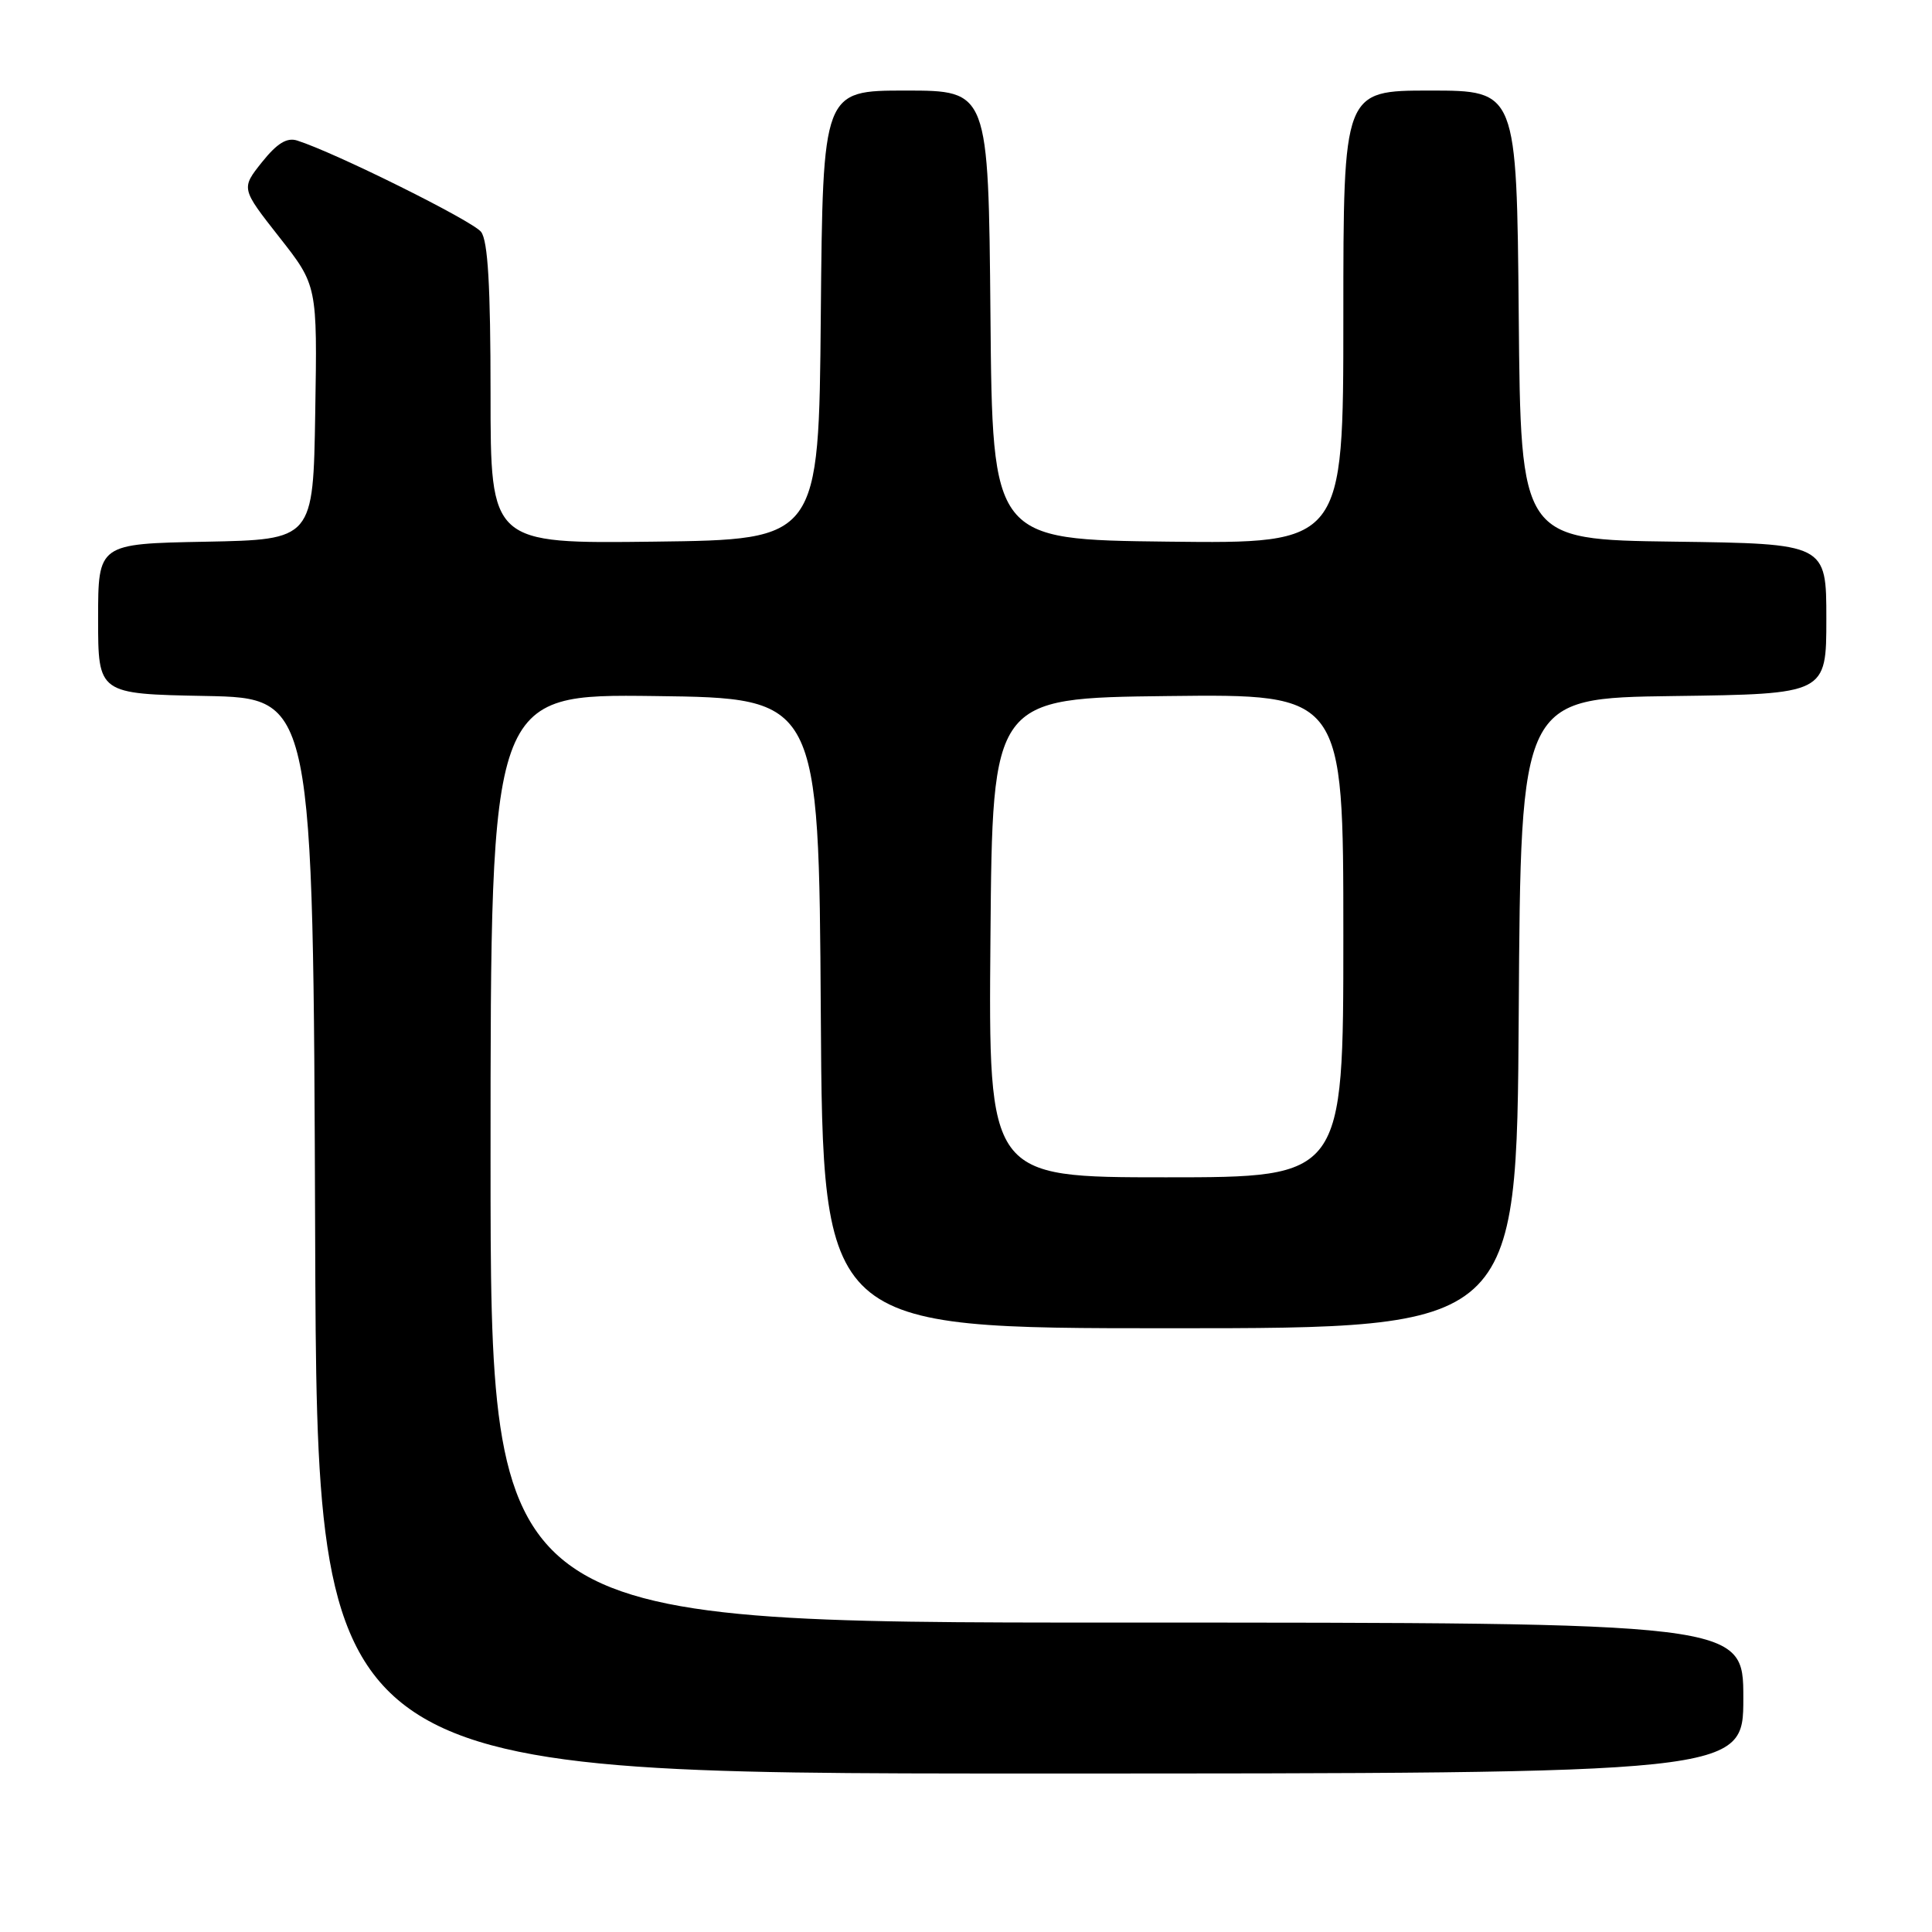 <?xml version="1.0" encoding="UTF-8" standalone="no"?>
<!DOCTYPE svg PUBLIC "-//W3C//DTD SVG 1.1//EN" "http://www.w3.org/Graphics/SVG/1.1/DTD/svg11.dtd" >
<svg xmlns="http://www.w3.org/2000/svg" xmlns:xlink="http://www.w3.org/1999/xlink" version="1.1" viewBox="0 0 256 256">
 <g >
 <path fill="currentColor"
d=" M 231.00 225.00 C 231.00 215.00 231.00 215.00 148.00 215.00 C 65.00 215.00 65.00 215.00 65.00 153.48 C 65.00 91.96 65.00 91.96 86.75 92.23 C 108.50 92.50 108.50 92.50 108.76 134.25 C 109.02 176.00 109.02 176.00 155.00 176.00 C 200.98 176.00 200.98 176.00 201.24 134.25 C 201.50 92.50 201.50 92.50 221.75 92.23 C 242.00 91.96 242.00 91.96 242.00 82.00 C 242.00 72.04 242.00 72.04 221.75 71.77 C 201.50 71.50 201.50 71.50 201.24 41.75 C 200.97 12.00 200.97 12.00 189.49 12.00 C 178.00 12.00 178.00 12.00 178.00 42.02 C 178.00 72.04 178.00 72.04 154.75 71.77 C 131.50 71.50 131.50 71.50 131.24 41.75 C 130.97 12.00 130.97 12.00 120.00 12.00 C 109.03 12.00 109.03 12.00 108.76 41.75 C 108.50 71.50 108.50 71.50 86.75 71.77 C 65.00 72.04 65.00 72.04 65.00 52.21 C 65.00 37.89 64.65 31.92 63.75 30.73 C 62.65 29.28 44.40 20.21 39.37 18.62 C 38.01 18.19 36.71 18.99 34.71 21.49 C 31.94 24.97 31.94 24.97 36.99 31.40 C 42.05 37.83 42.05 37.83 41.77 54.67 C 41.50 71.50 41.50 71.50 27.25 71.78 C 13.00 72.05 13.00 72.05 13.00 82.00 C 13.00 91.95 13.00 91.95 27.25 92.22 C 41.50 92.50 41.50 92.50 41.76 163.75 C 42.01 235.00 42.01 235.00 136.51 235.00 C 231.00 235.00 231.00 235.00 231.00 225.00 Z  M 131.24 124.25 C 131.50 92.50 131.50 92.50 154.75 92.23 C 178.00 91.96 178.00 91.96 178.00 123.98 C 178.00 156.00 178.00 156.00 154.49 156.00 C 130.97 156.00 130.97 156.00 131.24 124.25 Z "/>
</g>
</svg>